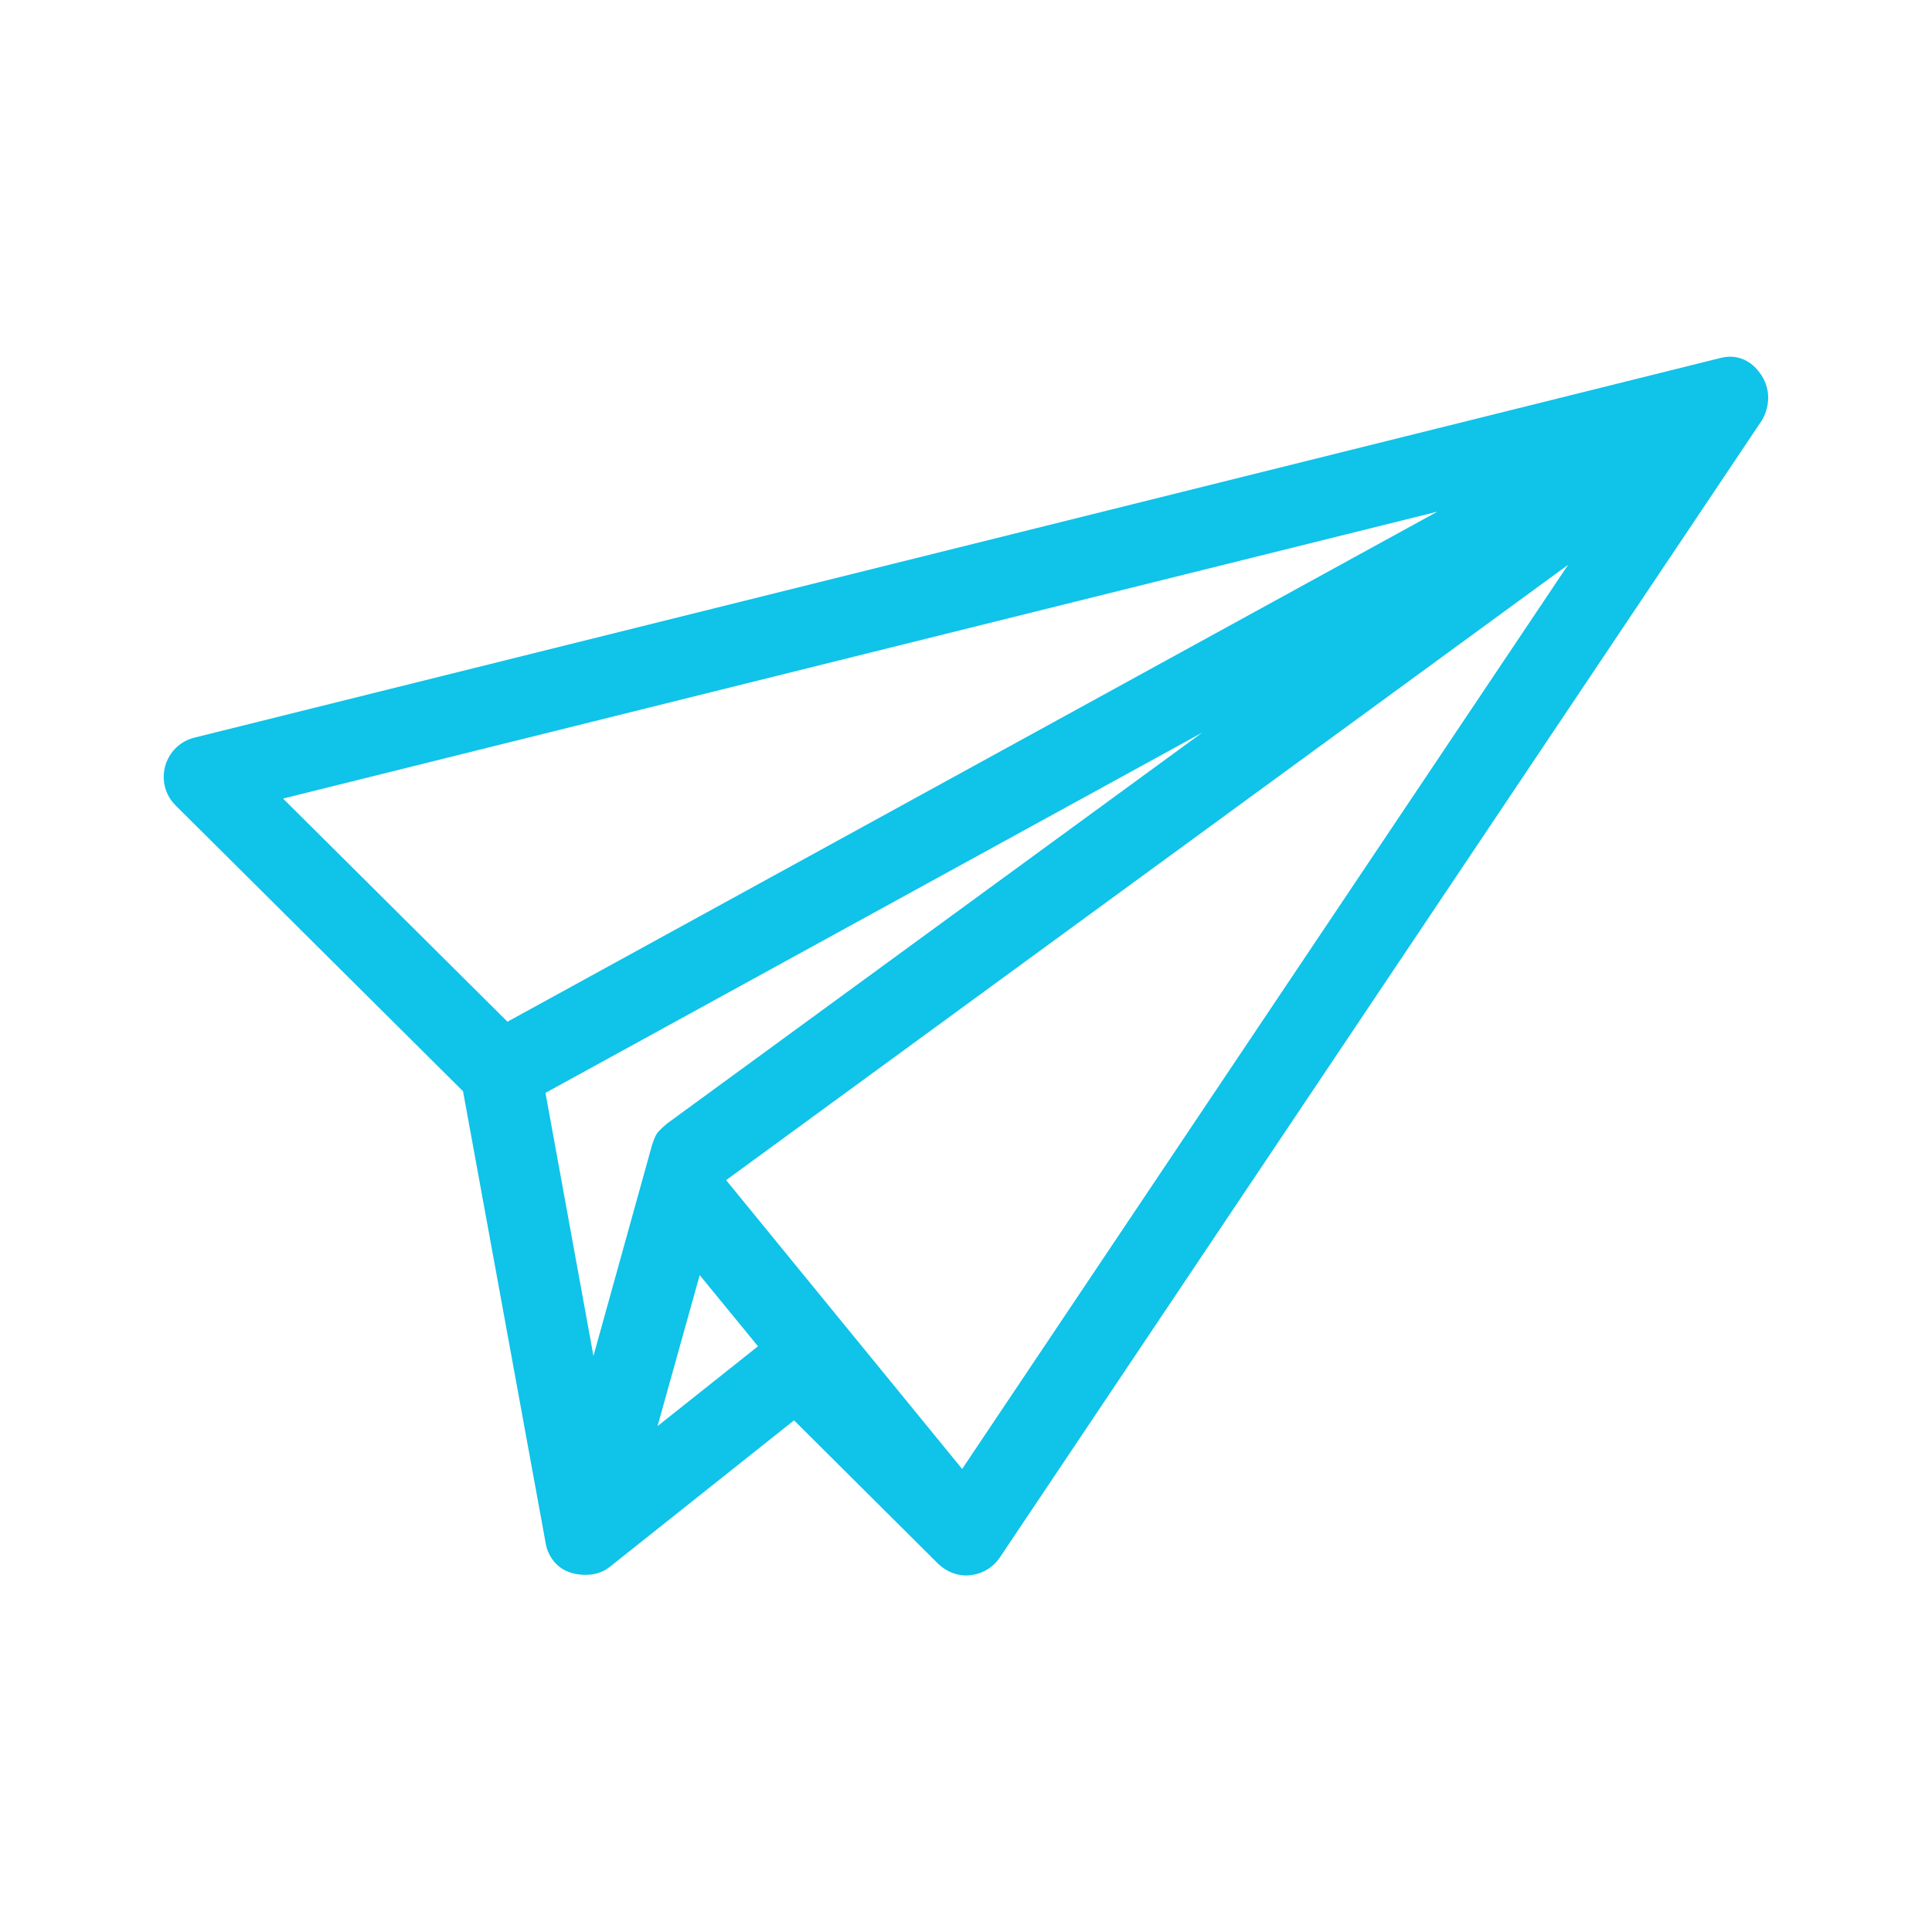 <?xml version="1.0" standalone="no"?><!DOCTYPE svg PUBLIC "-//W3C//DTD SVG 1.1//EN" "http://www.w3.org/Graphics/SVG/1.1/DTD/svg11.dtd"><svg t="1651208039566" class="icon" viewBox="0 0 1024 1024" version="1.1" xmlns="http://www.w3.org/2000/svg" p-id="2311" xmlns:xlink="http://www.w3.org/1999/xlink" width="256" height="256"><defs><style type="text/css">@font-face { font-family: feedback-iconfont; src: url("//at.alicdn.com/t/font_1031158_u69w8yhxdu.woff2?t=1630033759944") format("woff2"), url("//at.alicdn.com/t/font_1031158_u69w8yhxdu.woff?t=1630033759944") format("woff"), url("//at.alicdn.com/t/font_1031158_u69w8yhxdu.ttf?t=1630033759944") format("truetype"); }
</style></defs><path d="M933.547 198.827c-9.045-13.653-21.504-9.045-22.528-8.875L102.912 390.997c-7.509 1.877-13.312 7.68-15.36 15.019-2.048 7.509 0 15.36 5.461 20.821l152.405 151.552 43.691 238.933c0 0.512 1.707 14.165 16.043 16.896 11.947 2.219 17.92-3.755 18.261-3.925l97.451-77.483 76.288 75.947c4.608 4.437 10.752 6.827 17.067 6.144 6.315-0.683 11.947-3.925 15.701-9.387l403.968-602.795C934.4 221.867 941.227 210.603 933.547 198.827zM150.016 423.253l611.84-152.064L268.971 541.525 150.016 423.253zM314.539 718.677l-25.429-139.435 348.16-190.976L353.621 595.456c0 0-3.755 3.072-5.291 5.12-1.365 1.877-2.731 6.315-2.731 6.315L314.539 718.677zM370.859 675.84l30.891 37.717-53.248 42.325L370.859 675.84zM509.952 778.581l-125.099-153.088 0 0L831.147 299.349 509.952 778.581z" p-id="2312" fill="#0fc3e9"></path></svg>